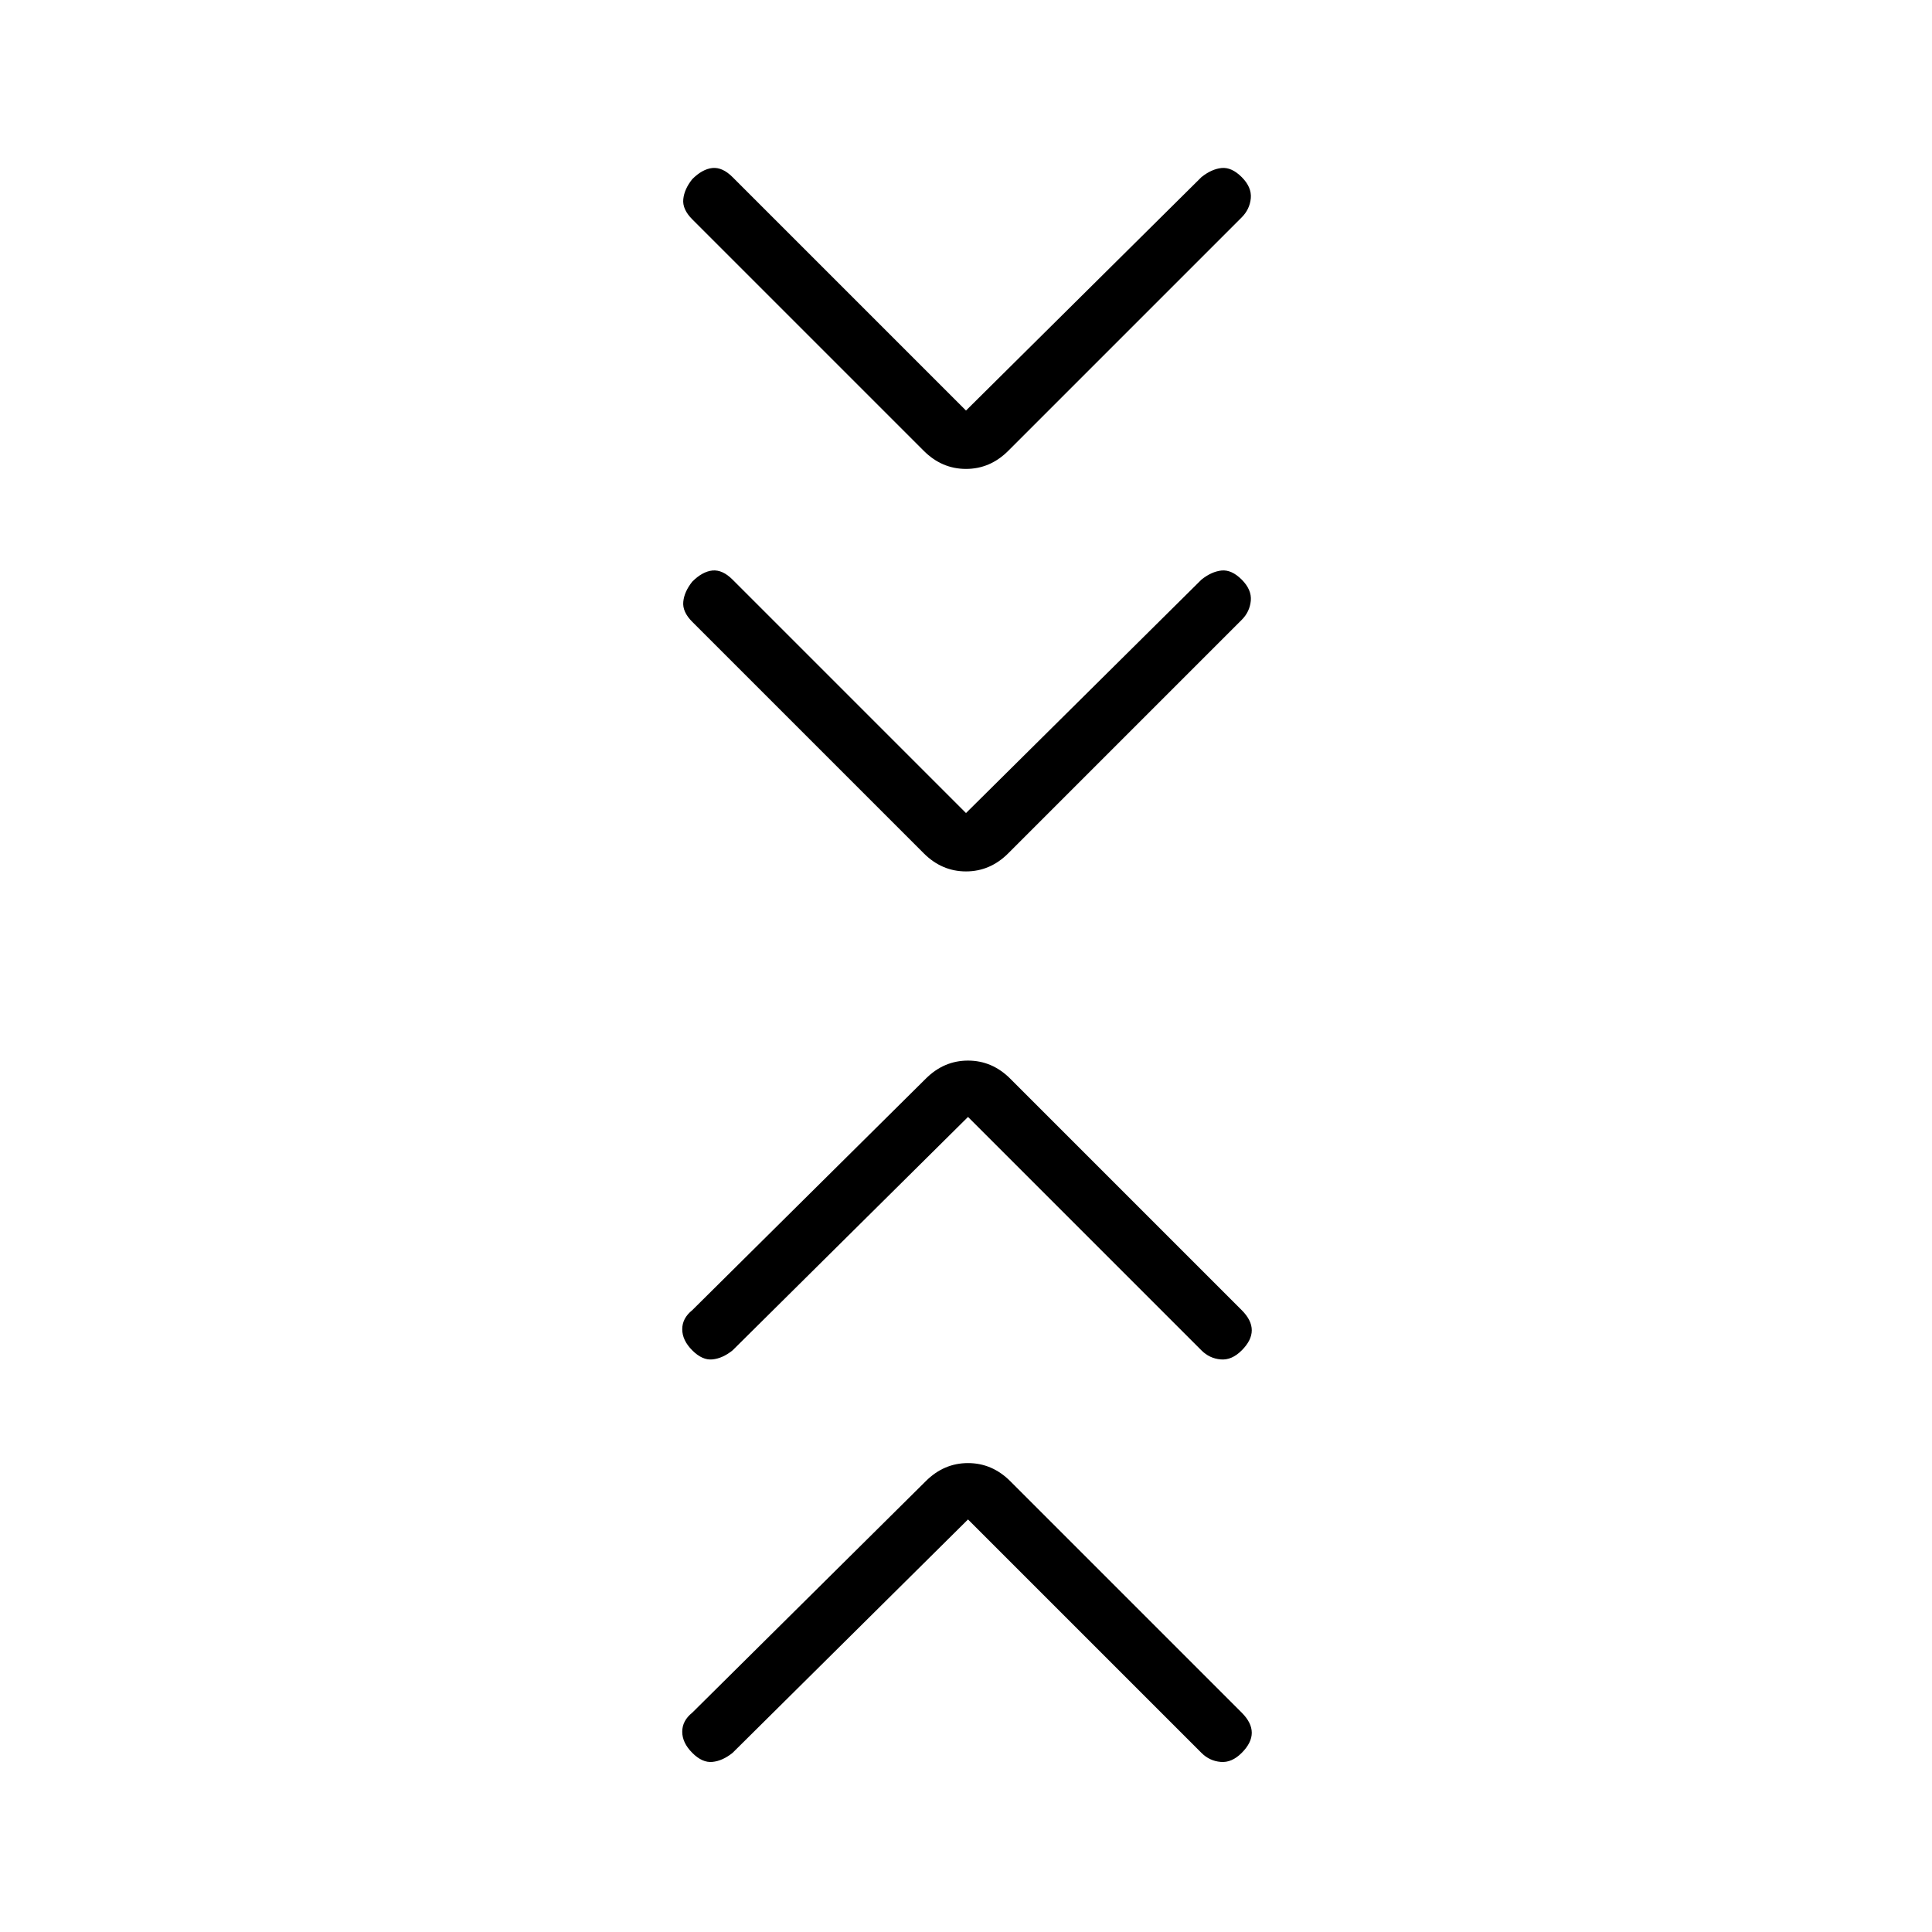 <svg xmlns="http://www.w3.org/2000/svg" height="24" width="24"><path d="m12 10.1 2.925-2.9q.125-.1.25-.113.125-.012.25.113t.113.262q-.013.138-.113.238l-2.9 2.9q-.225.225-.525.225-.3 0-.525-.225L8.6 7.725q-.125-.125-.112-.25.012-.125.112-.25.125-.125.25-.138.125-.012.25.113Zm0-5 2.925-2.9q.125-.1.25-.113.125-.012.25.113t.113.262q-.013.138-.113.238l-2.9 2.9q-.225.225-.525.225-.3 0-.525-.225L8.6 2.725q-.125-.125-.112-.25.012-.125.112-.25.125-.125.25-.138.125-.012.25.113Zm.025 13.775-2.925 2.9q-.125.1-.25.112-.125.013-.25-.112t-.125-.263q0-.137.125-.237l2.9-2.875q.225-.225.525-.225.3 0 .525.225l2.875 2.875q.125.125.125.25t-.125.25q-.125.125-.262.112-.138-.012-.238-.112Zm0-5-2.925 2.9q-.125.1-.25.112-.125.013-.25-.112t-.125-.263q0-.137.125-.237l2.9-2.875q.225-.225.525-.225.3 0 .525.225l2.875 2.875q.125.125.125.25t-.125.25q-.125.125-.262.112-.138-.012-.238-.112Z"/></svg>
